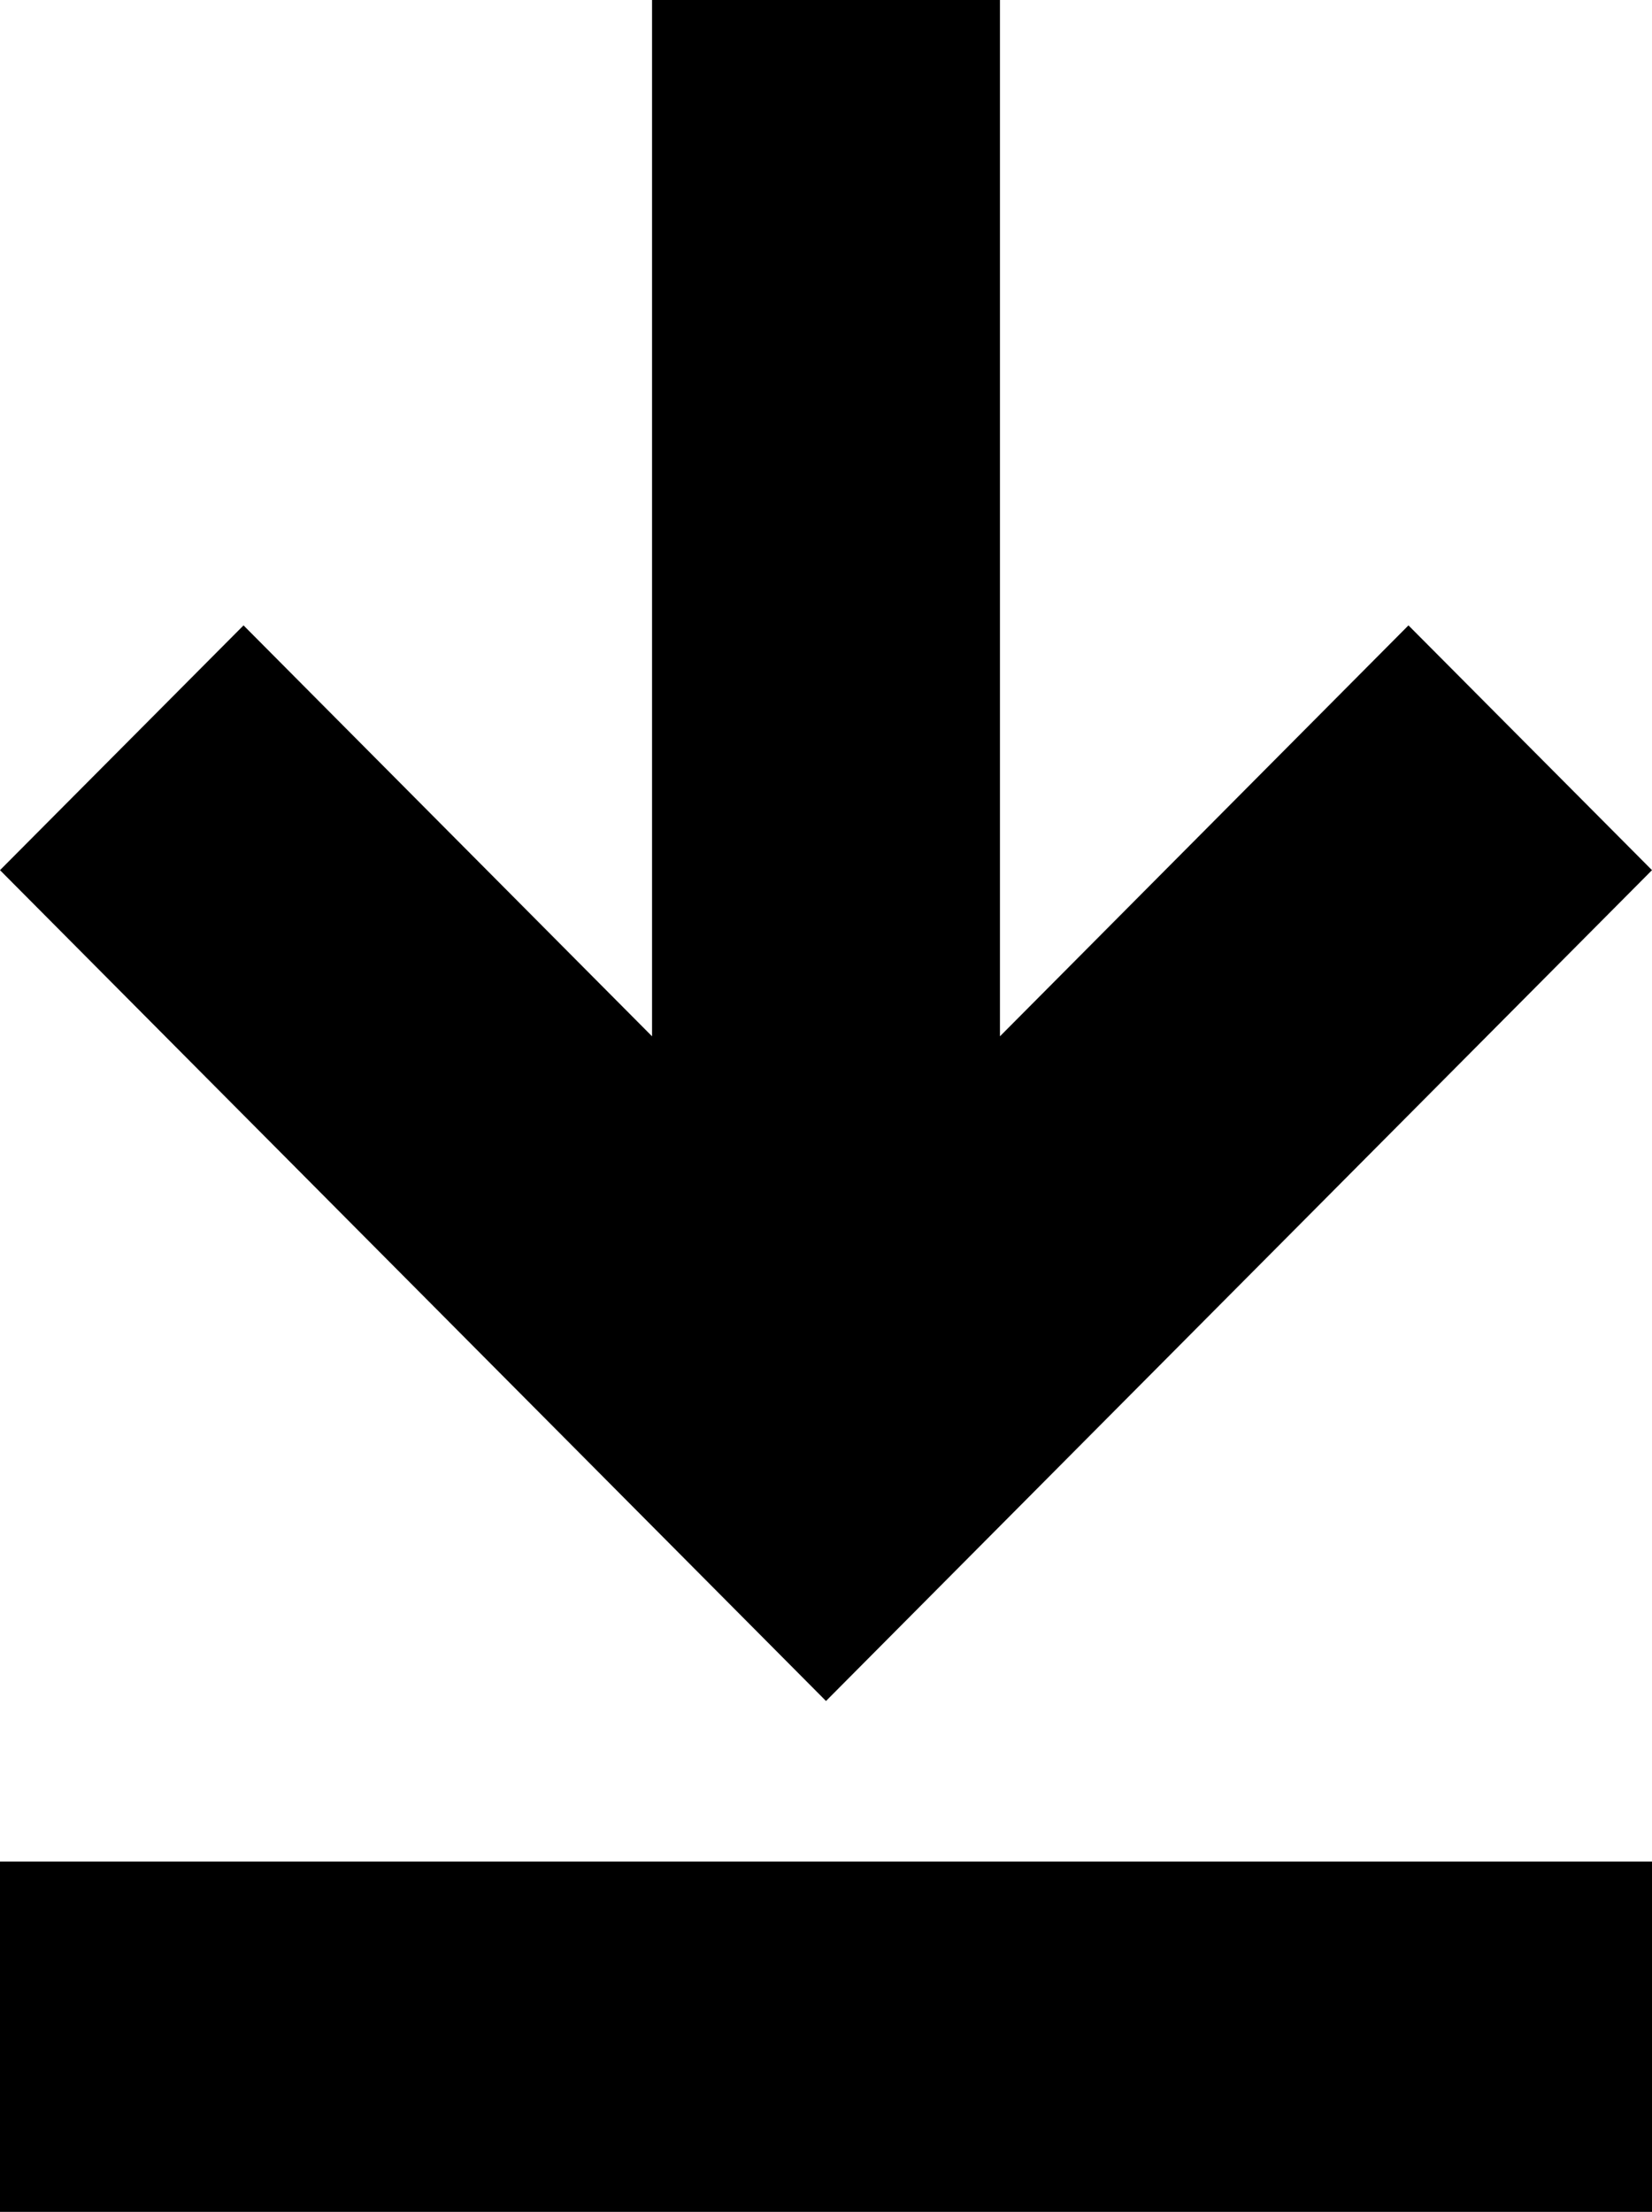 <?xml version="1.0" encoding="UTF-8"?>
<svg id="Camada_1" data-name="Camada 1" xmlns="http://www.w3.org/2000/svg" viewBox="0 0 14.72 19.7">
  <defs>
    <style>
      .cls-1 {
        stroke-width: 0px;
      }
    </style>
  </defs>
  <path class="cls-1" d="m14.72,7.75l-2.17-2.18-3.64,3.66V0h-3.1v9.23l-3.64-3.66L0,7.75l7.36,7.4,7.36-7.4Zm-7.36,3.04h0s0,0,0,0h0Z"/>
  <rect class="cls-1" y="16.58" width="14.72" height="3.12"/>
</svg>